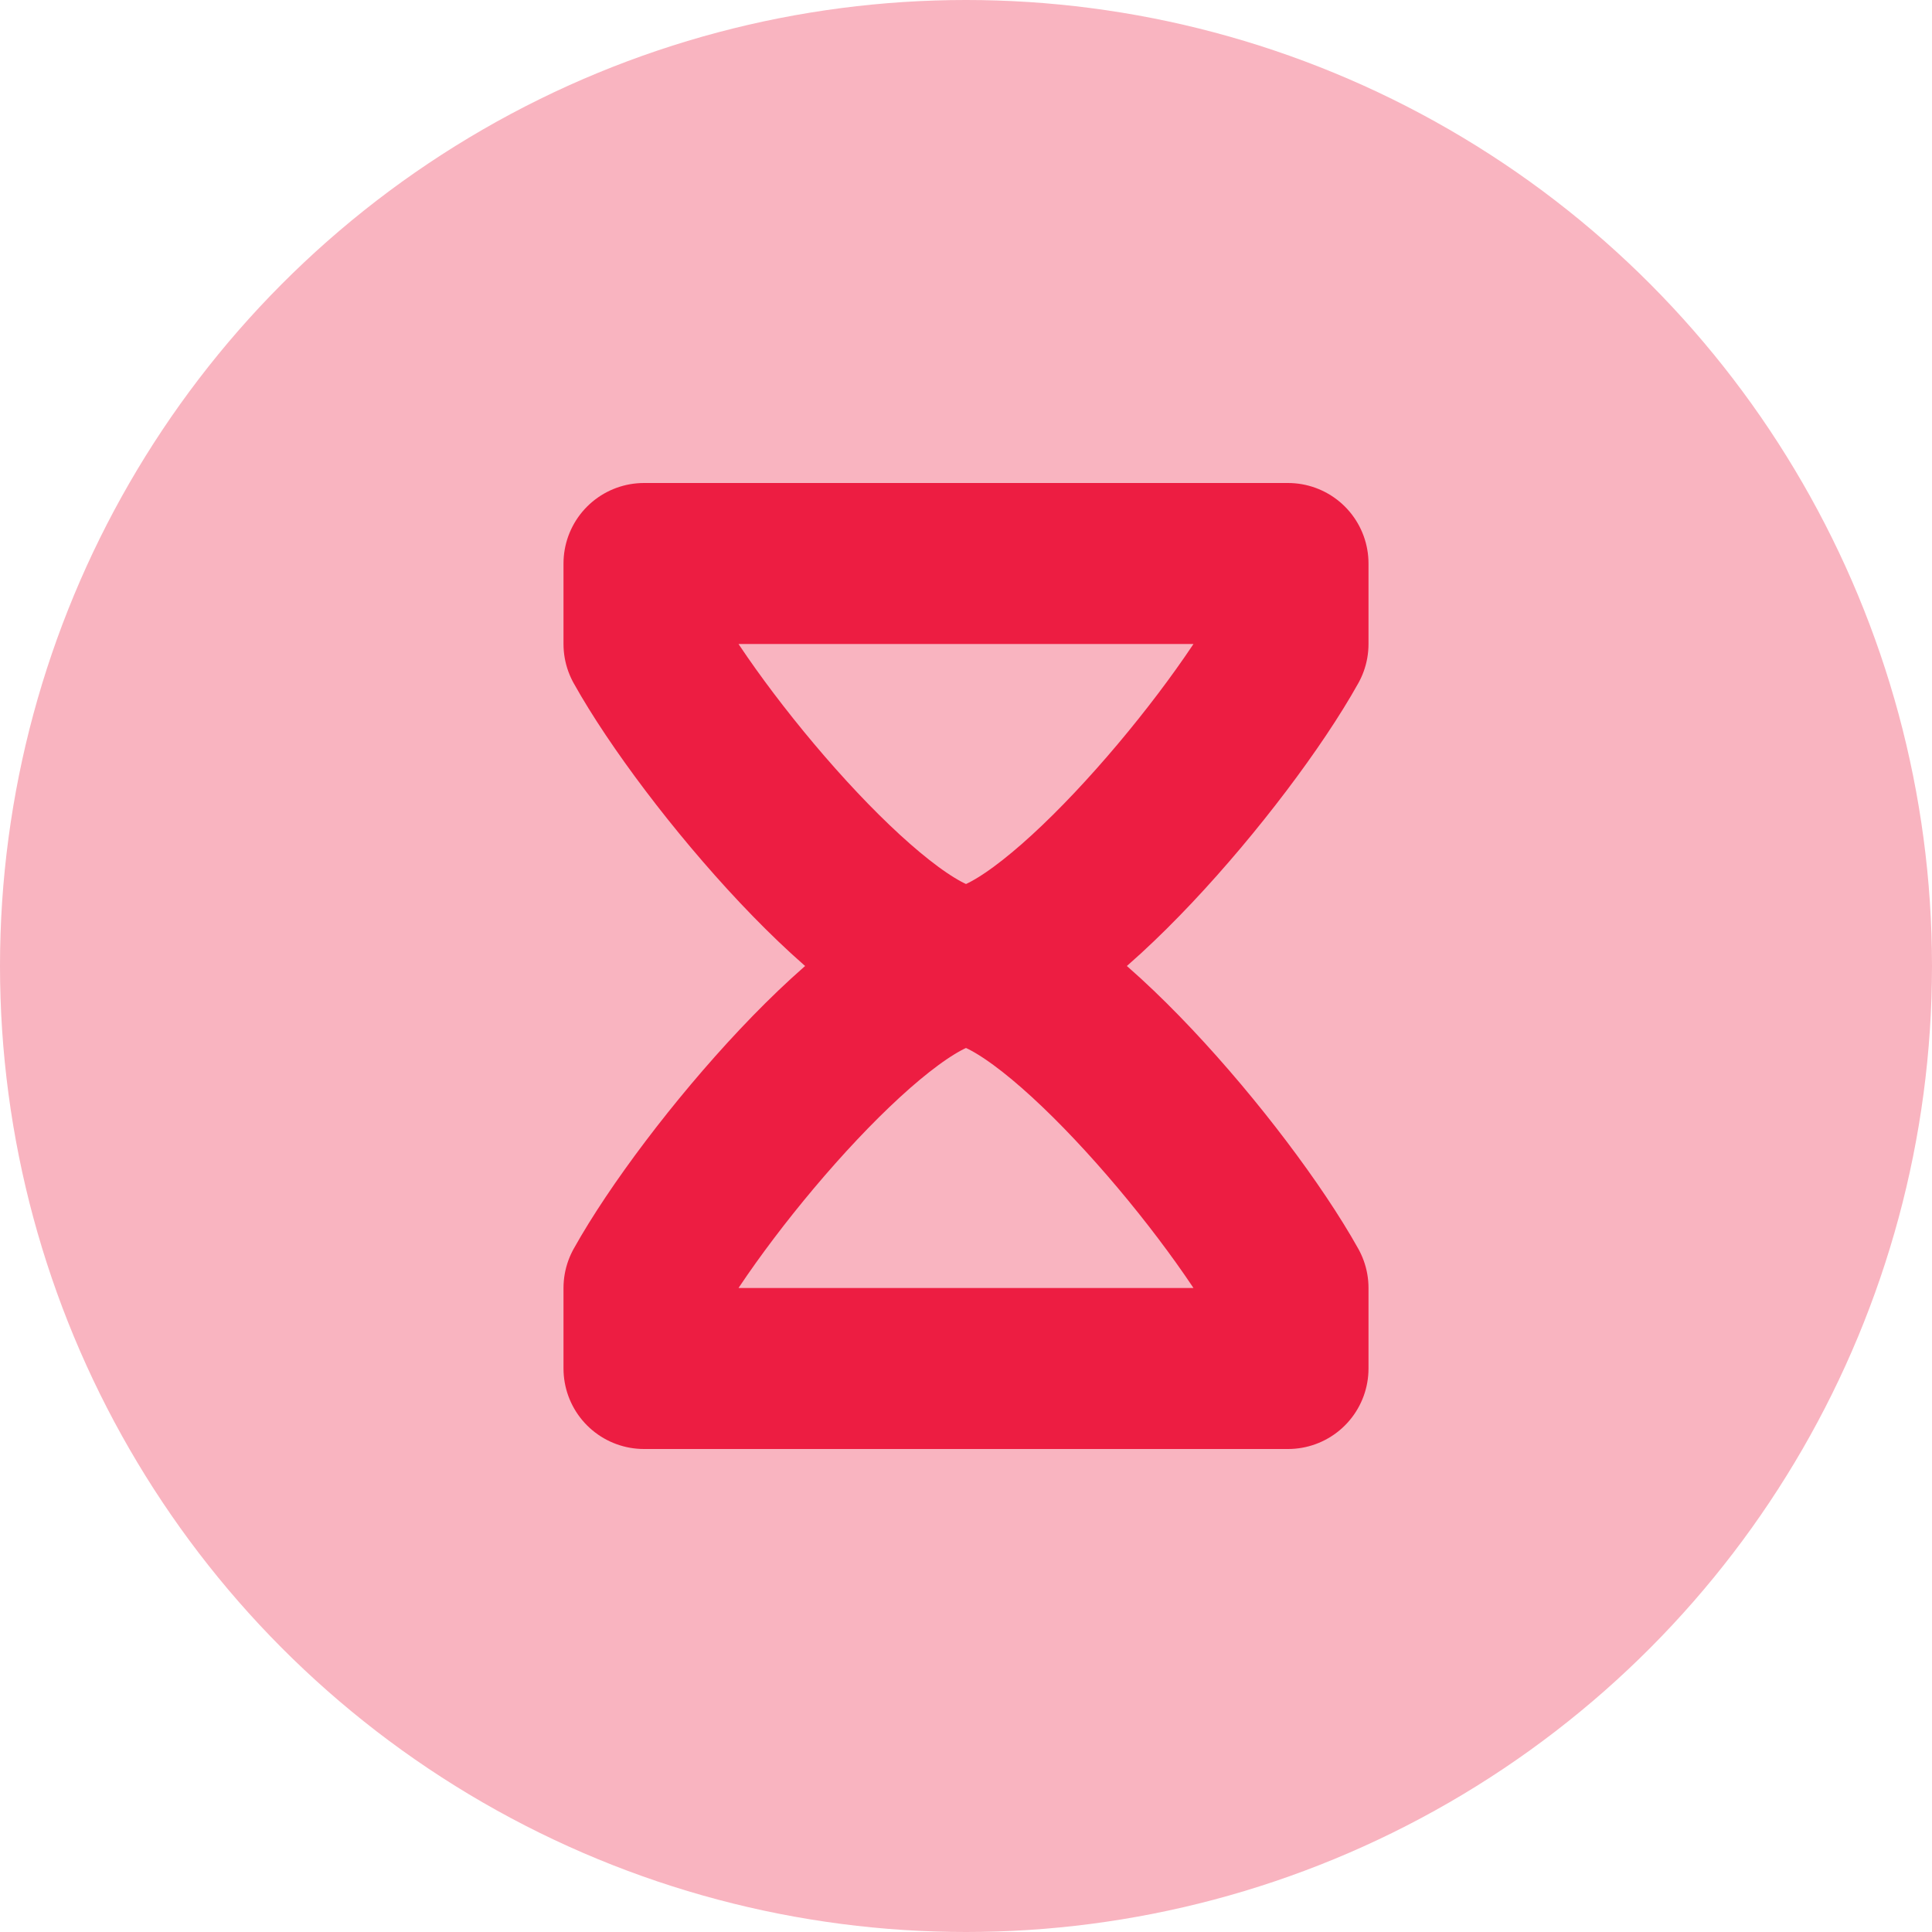 <svg width="24" height="24" fill="none" xmlns="http://www.w3.org/2000/svg"><circle cx="12" cy="12" r="12" fill="#F9B4C0"/><path d="M12 12c1 0 3.213 2.59 4 4v1H8v-1c.787-1.41 3-4 4-4ZM12 12c-1 0-3.213-2.59-4-4V7h8v1c-.787 1.41-3 4-4 4Z" stroke="#ED1D42" stroke-width="2" stroke-linejoin="round"/></svg>
